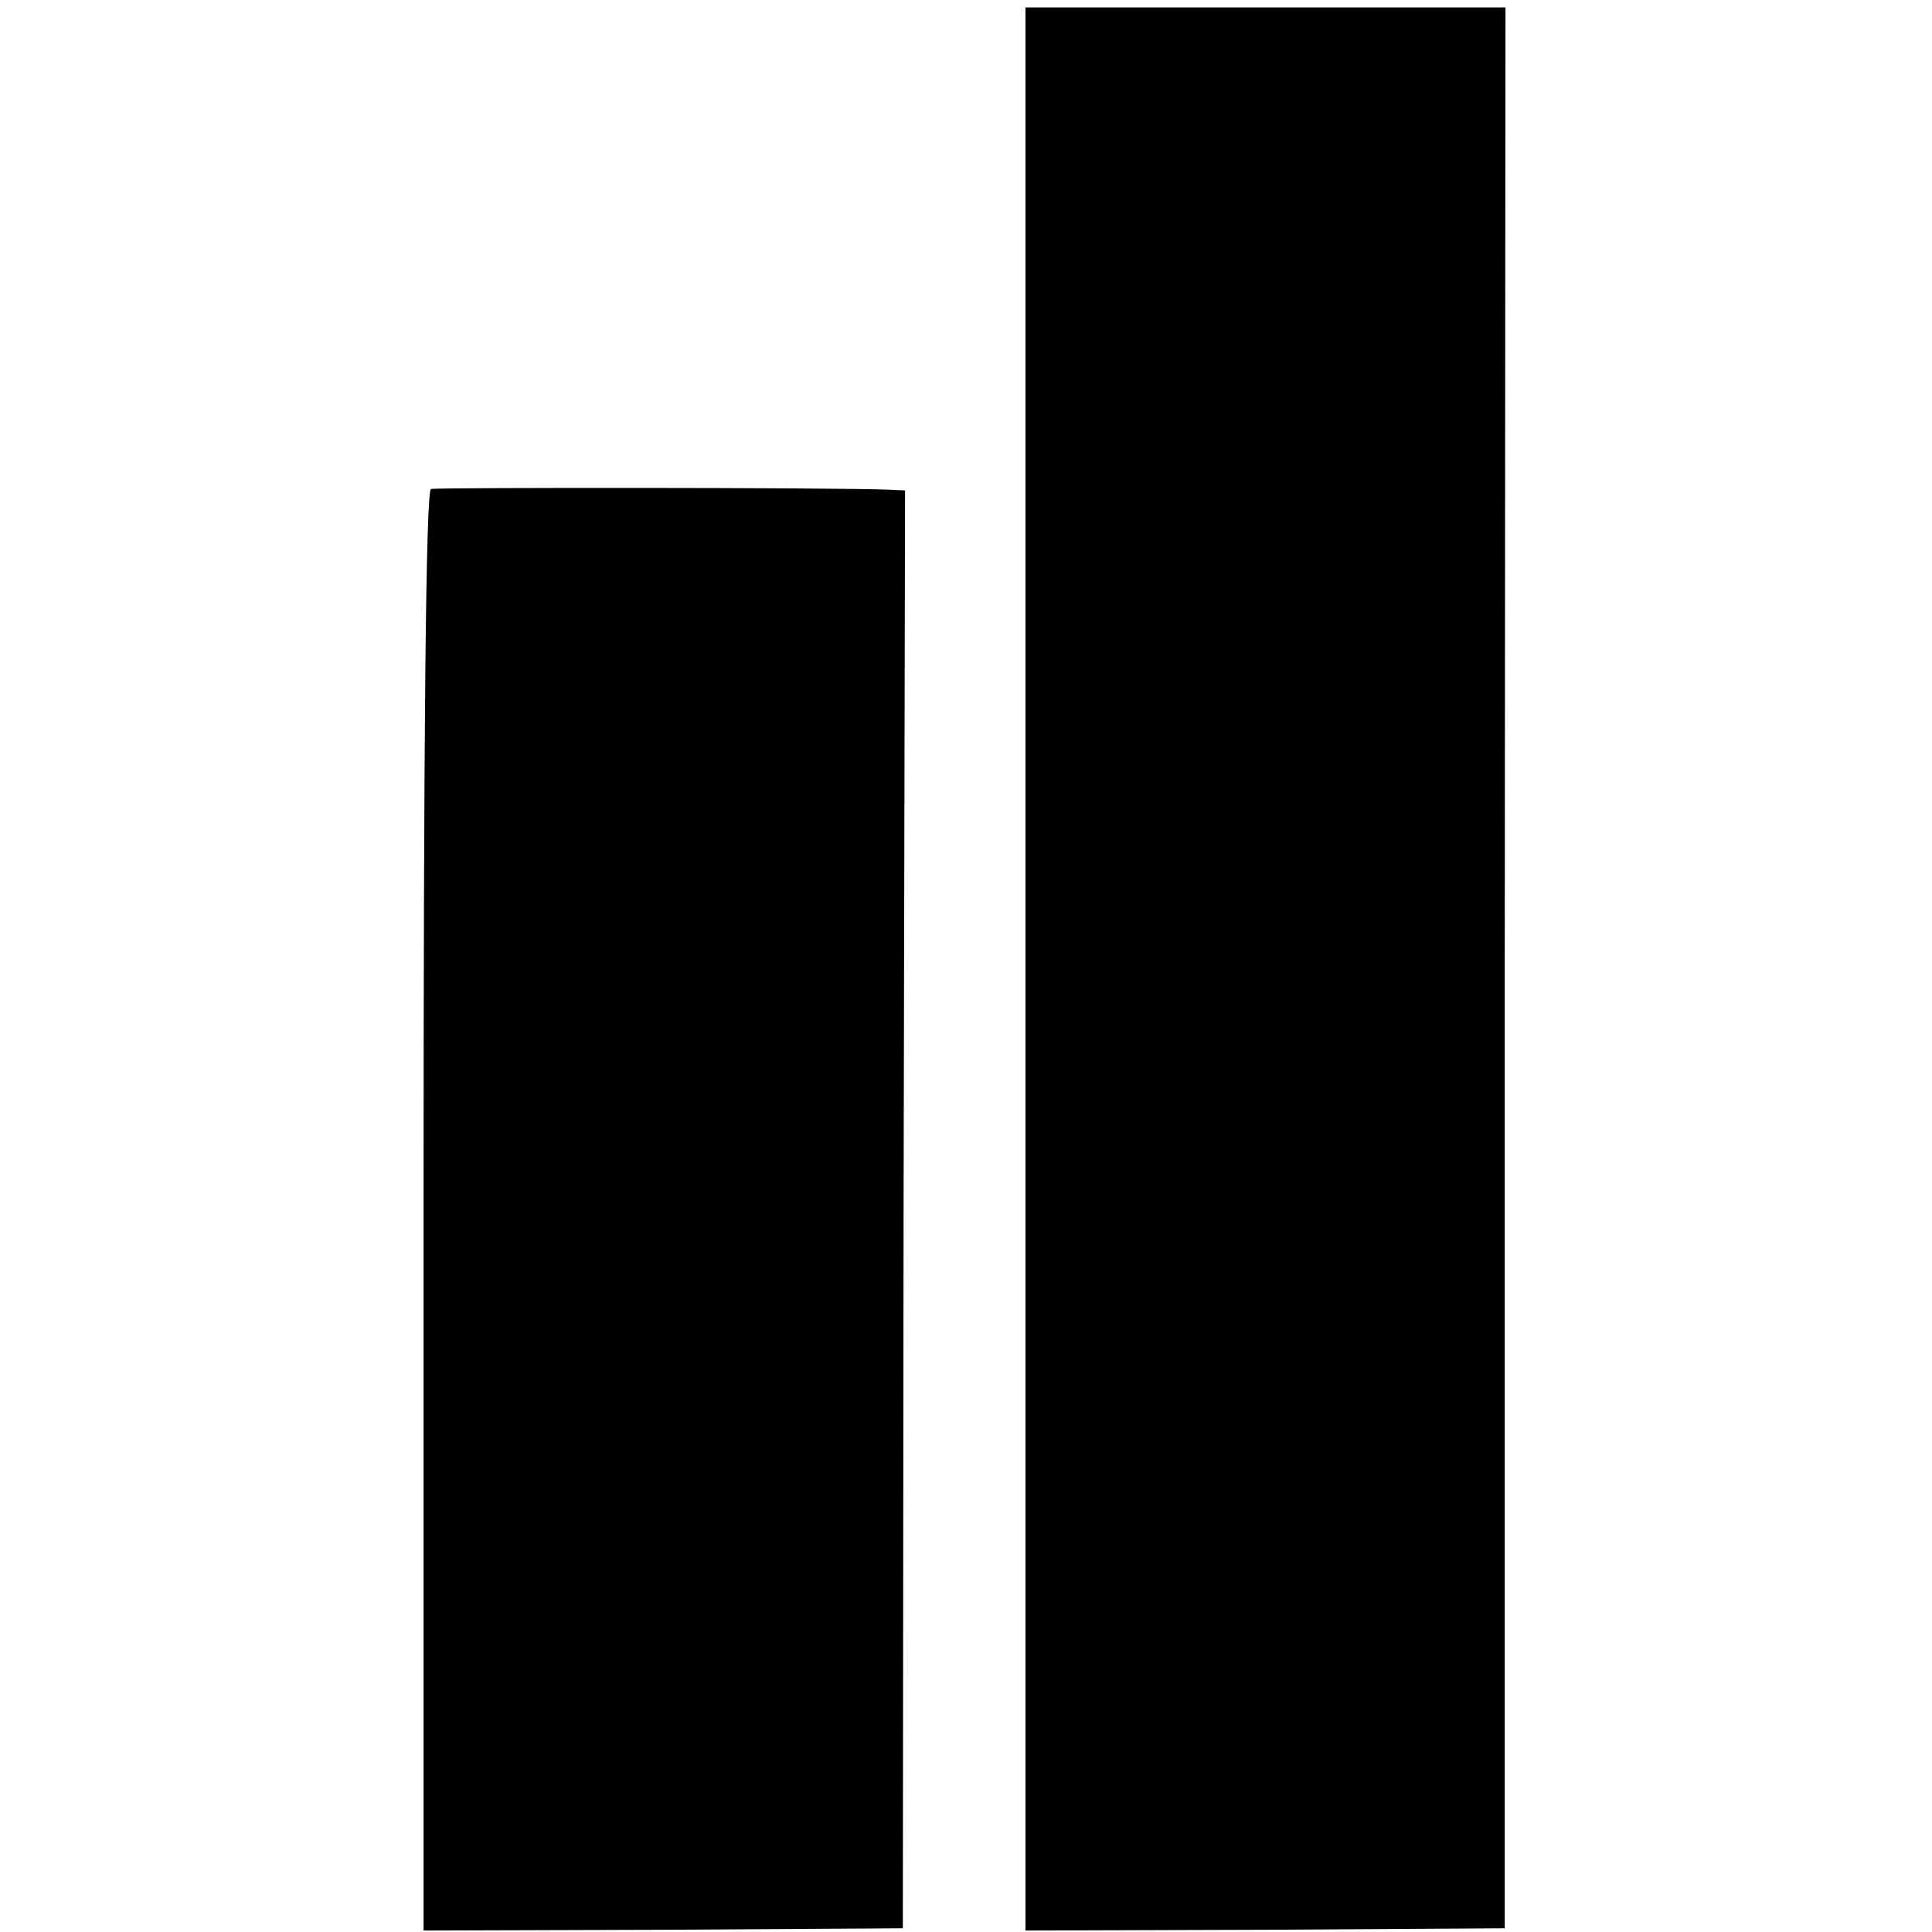 <?xml version="1.0" standalone="no"?>
<!DOCTYPE svg PUBLIC "-//W3C//DTD SVG 20010904//EN"
 "http://www.w3.org/TR/2001/REC-SVG-20010904/DTD/svg10.dtd">
<svg version="1.0" xmlns="http://www.w3.org/2000/svg"
 width="260pt" height="260pt" viewBox="0 0 260 260"
 preserveAspectRatio="xMidYMid meet">
<g transform="translate(0,260) scale(0.1,-0.1)"
fill="#000000" stroke="none">
<path d="M1380 2385 c0 -113 0 -603 0 -1090 0 -487 0 -977 0 -1089 l0 -204
323 1 322 2 0 1293 1 1292 -323 0 -323 0 0 -205z"/>
<path d="M580 1942 c-7 -3 -10 -336 -10 -972 l0 -968 323 1 322 2 1 968 2 967
-22 1 c-71 3 -608 3 -616 1z"/>
</g>
</svg>
